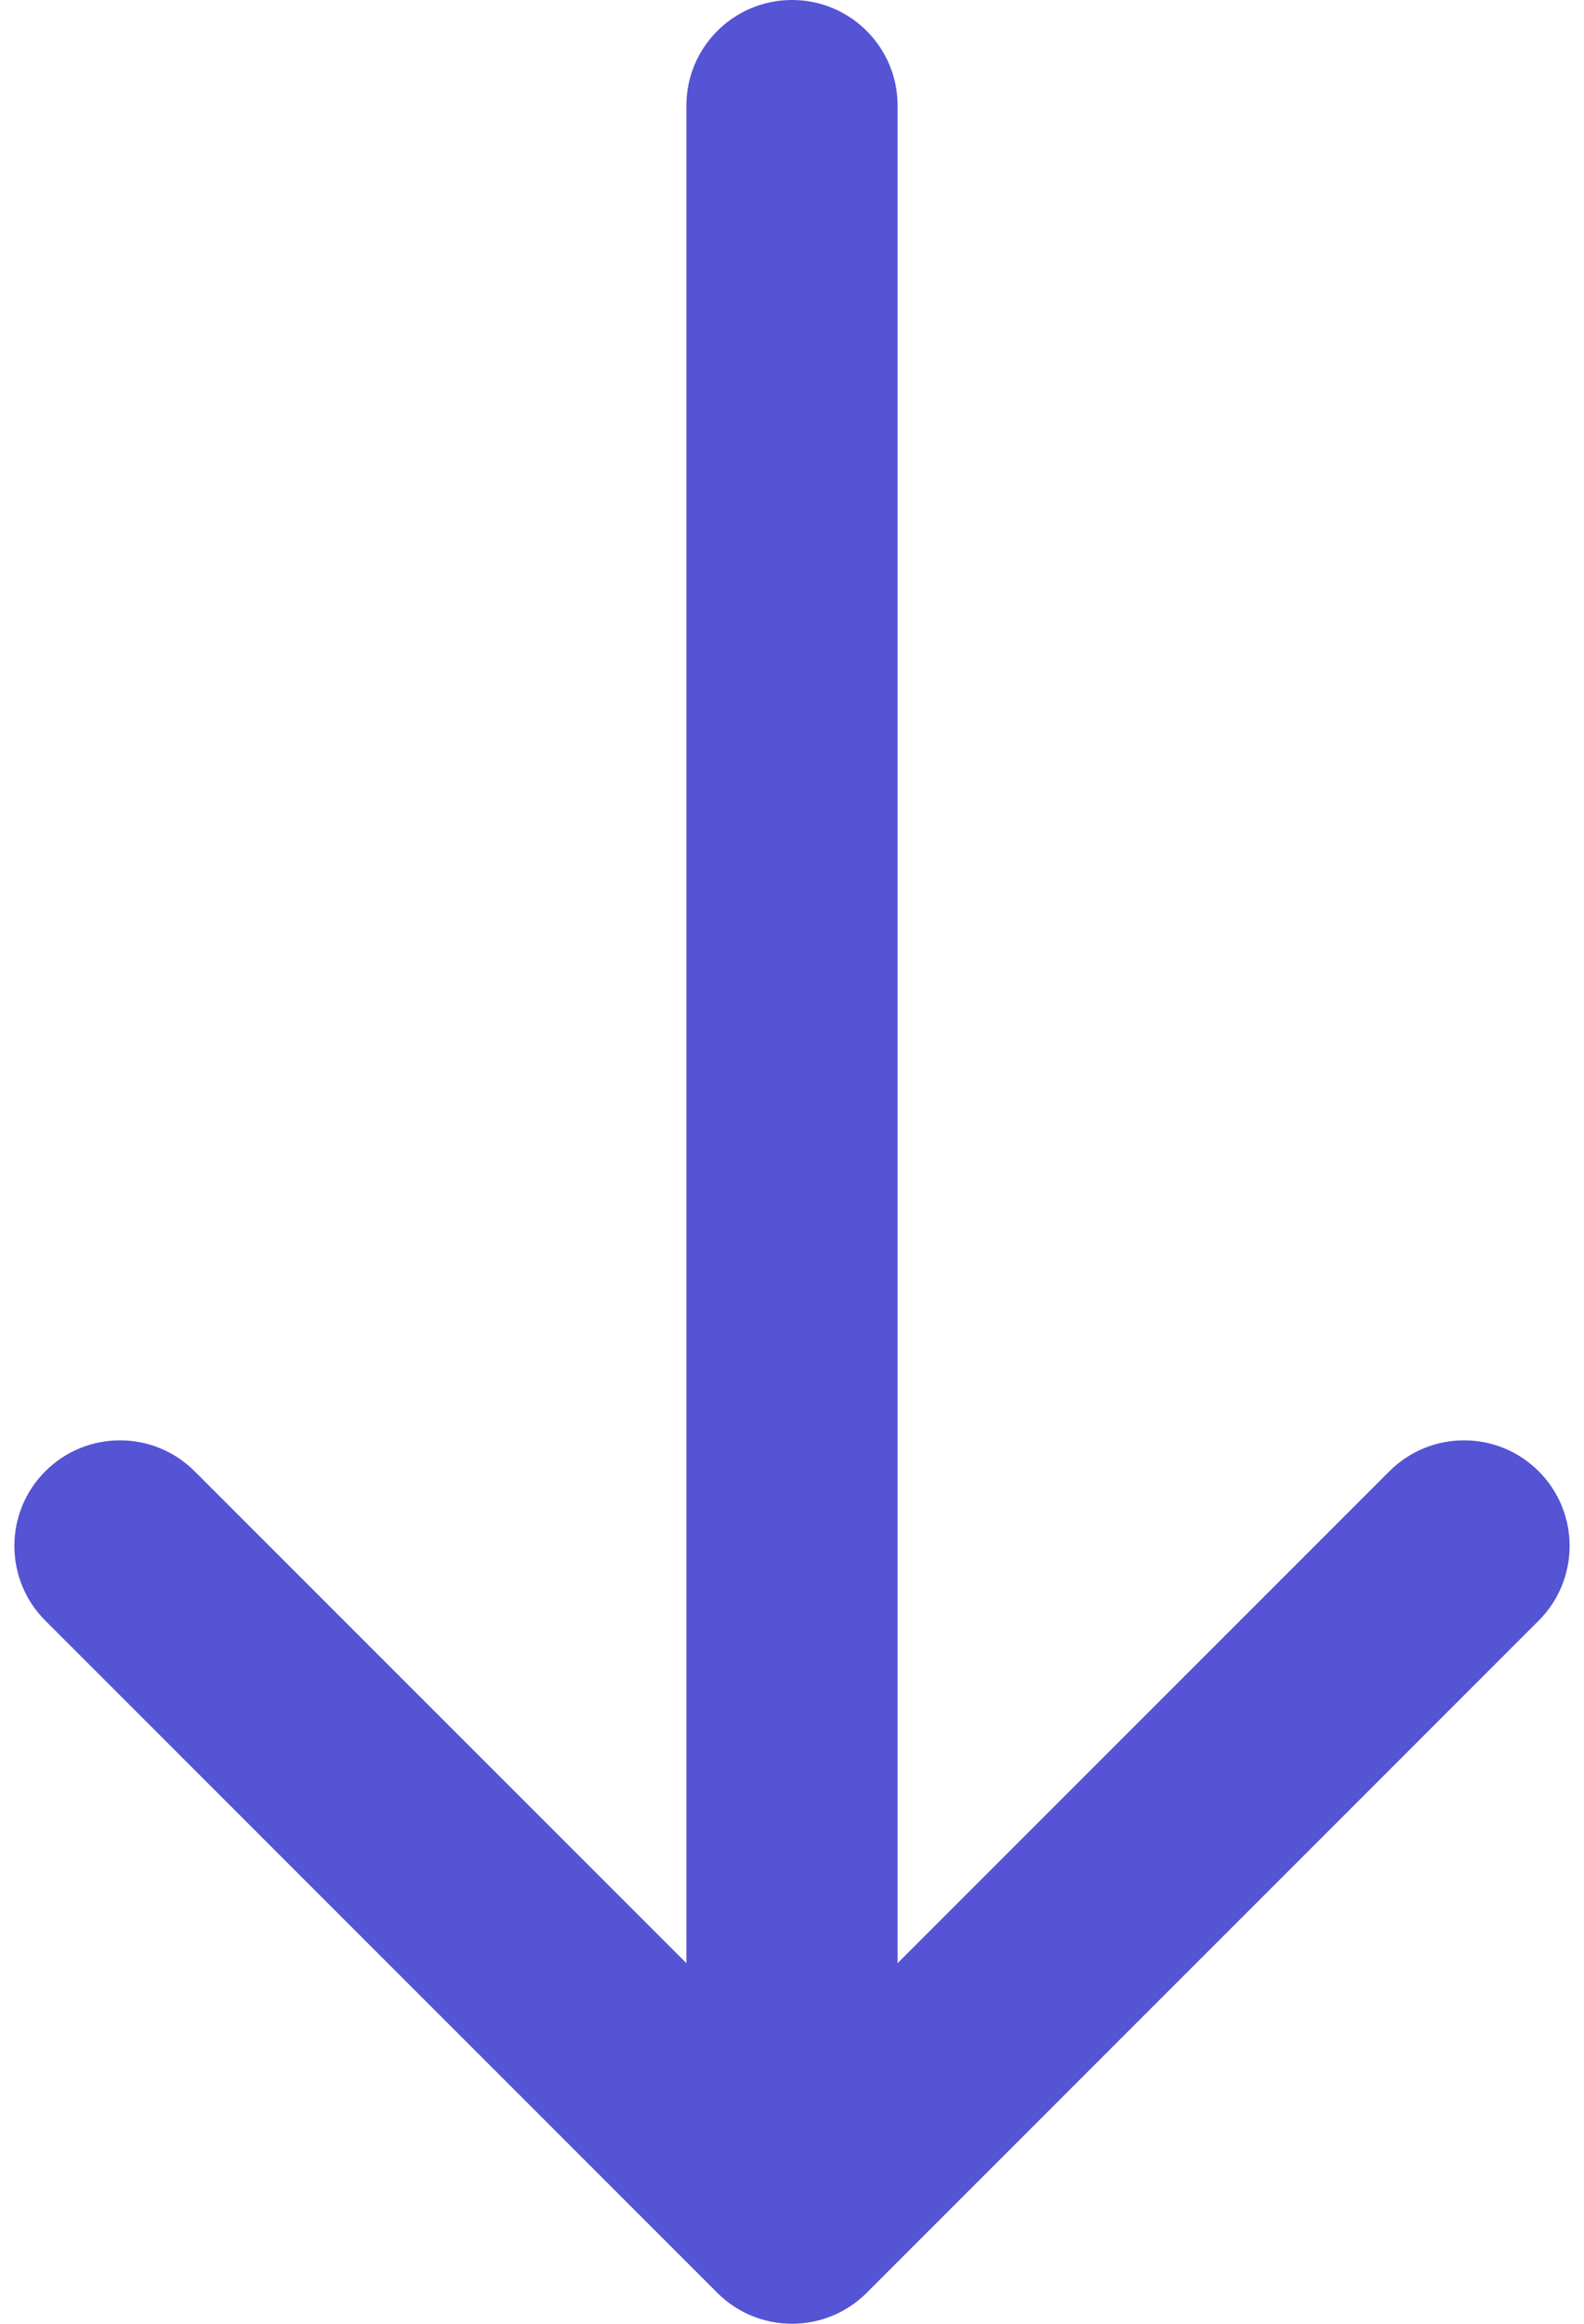<svg width="30" height="44" viewBox="0 0 30 44" fill="none" xmlns="http://www.w3.org/2000/svg">
<path d="M17 2C17 0.895 16.105 0 15 0C13.895 0 13 0.895 13 2L17 2ZM13.586 43.414C14.367 44.195 15.633 44.195 16.414 43.414L29.142 30.686C29.923 29.905 29.923 28.639 29.142 27.858C28.361 27.077 27.095 27.077 26.314 27.858L15 39.172L3.686 27.858C2.905 27.077 1.639 27.077 0.858 27.858C0.077 28.639 0.077 29.905 0.858 30.686L13.586 43.414ZM13 2L13 42H17L17 2L13 2Z" fill="#5454D4"/>
</svg>
